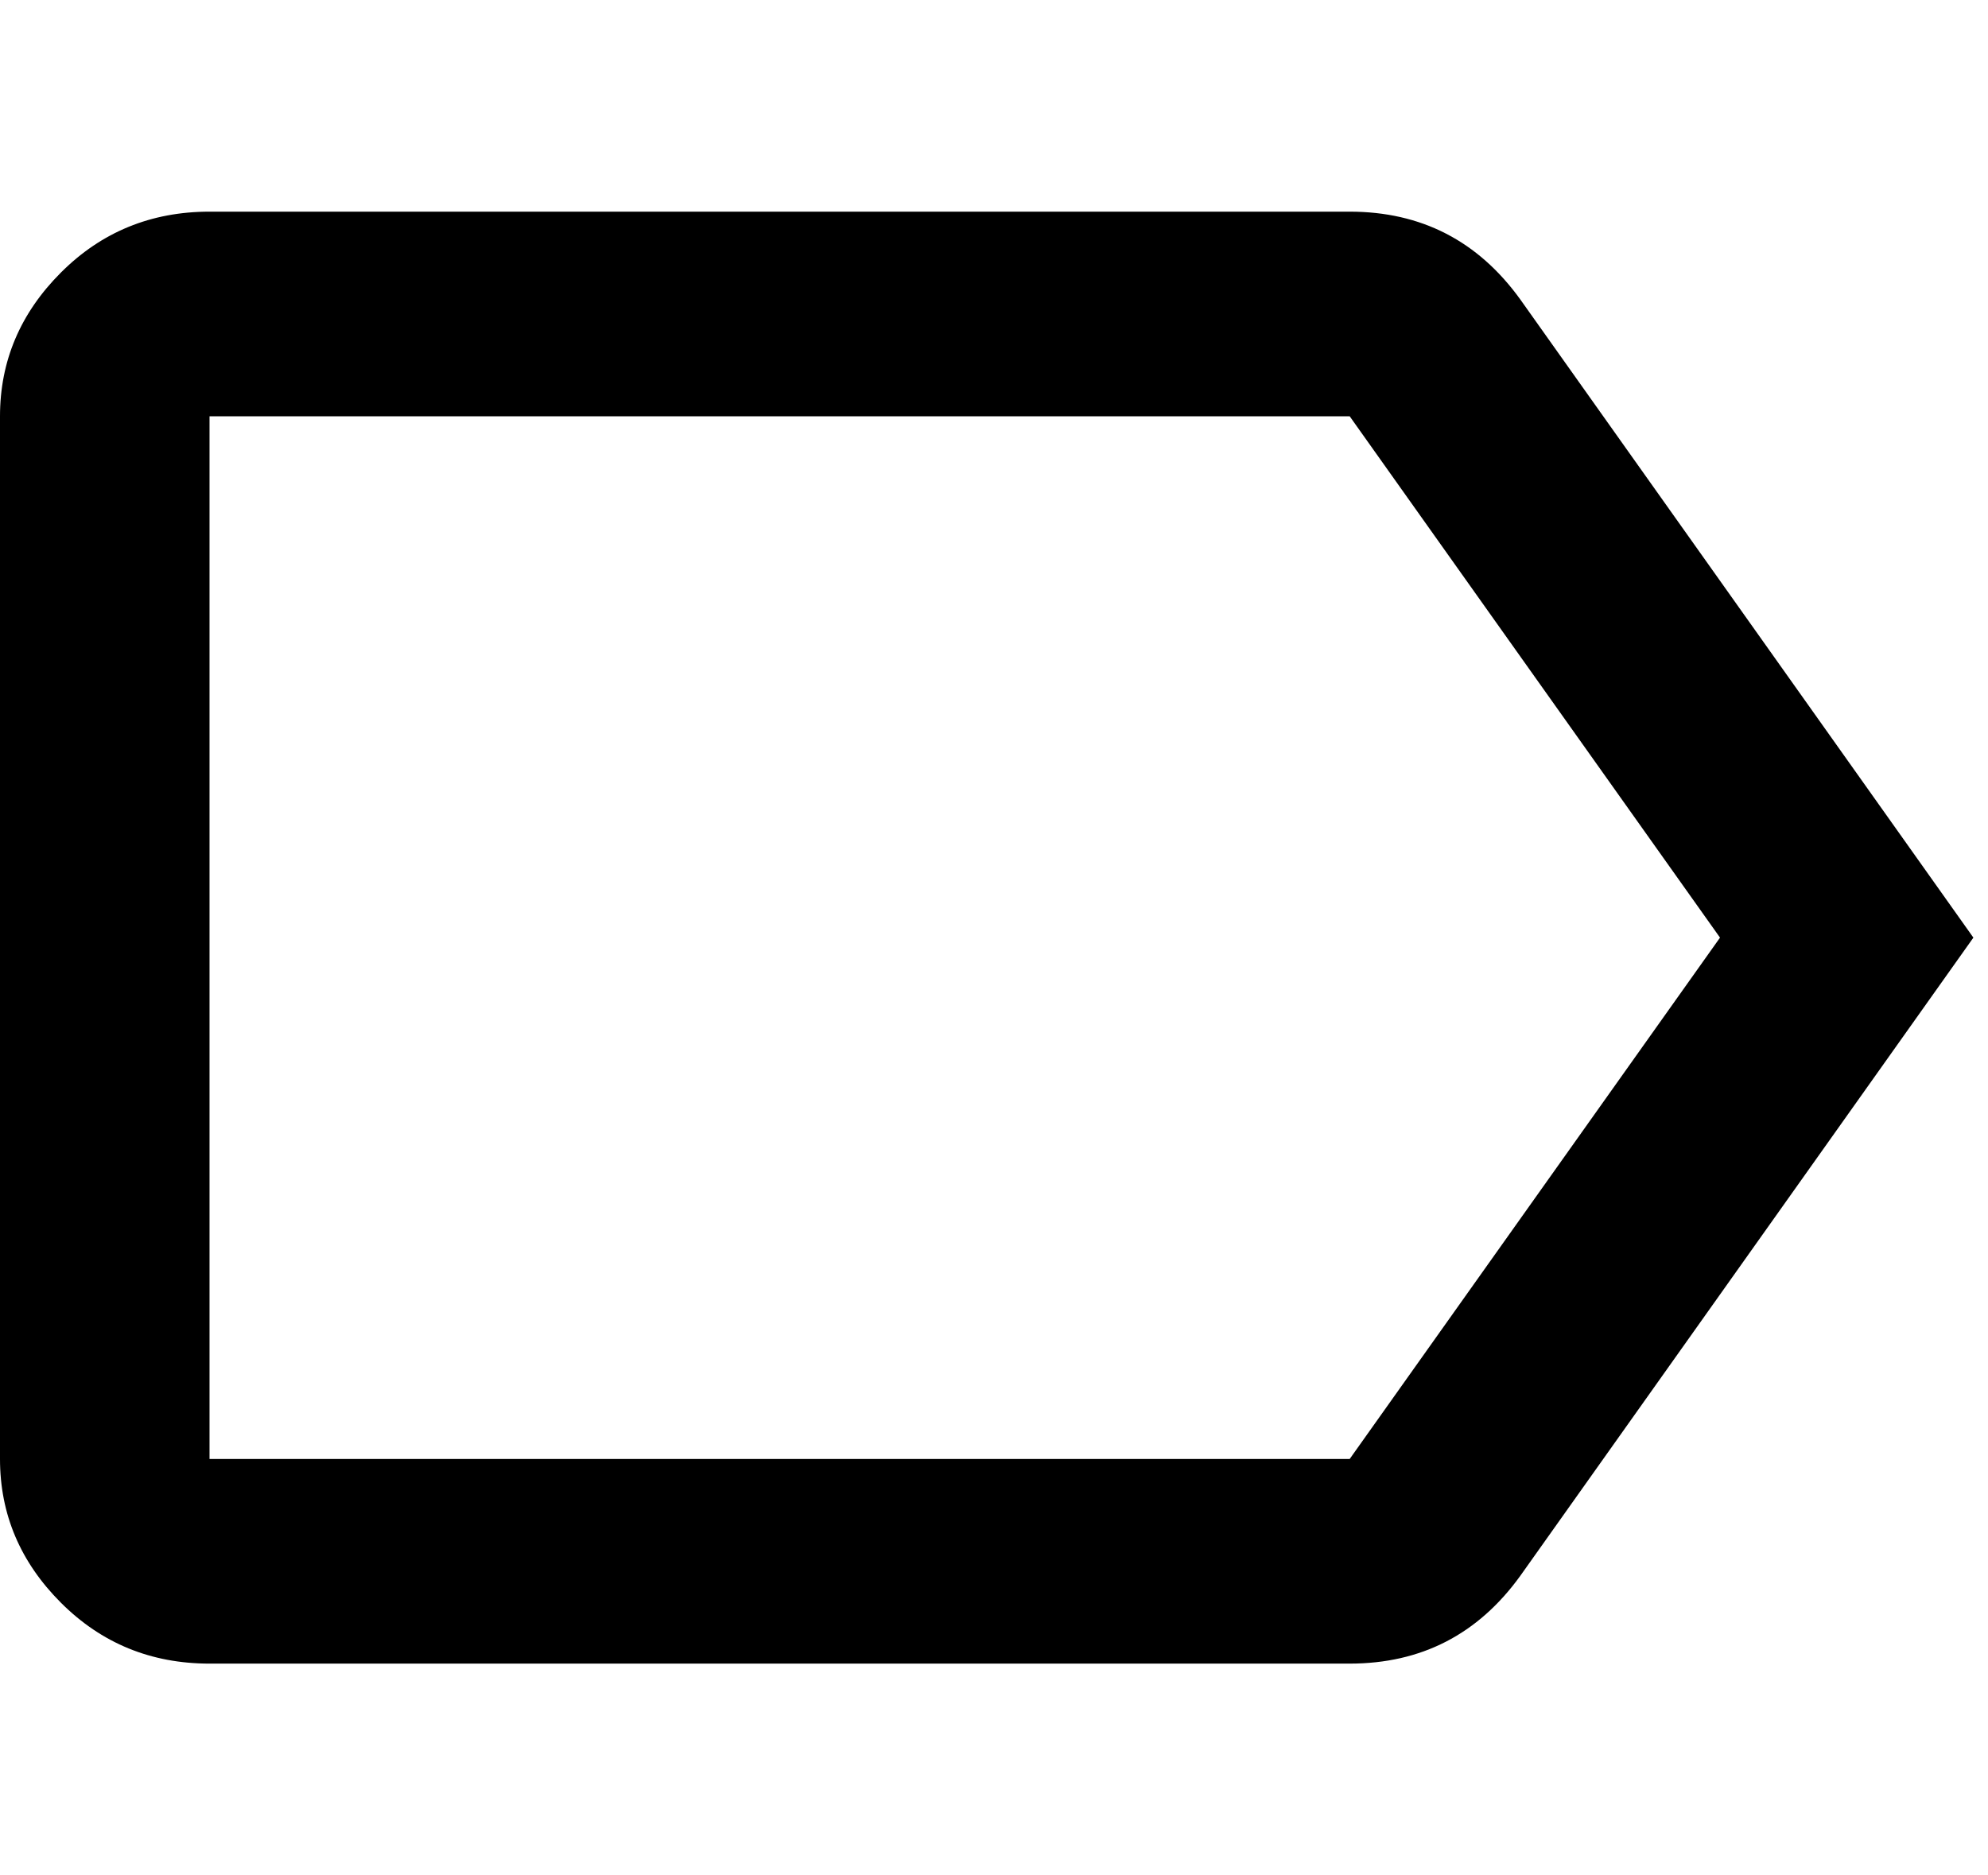 <svg xmlns="http://www.w3.org/2000/svg" width="3em" height="2.83em" viewBox="0 0 408 384"><path fill="currentColor" d="m312 61l93 131l-93 131q-13 18-35 18H43q-18 0-30.5-12.5T0 299V85q0-17 12.5-29.5T43 43h234q22 0 35 18m-35 238l76-107l-76-107H43v214z"/></svg>